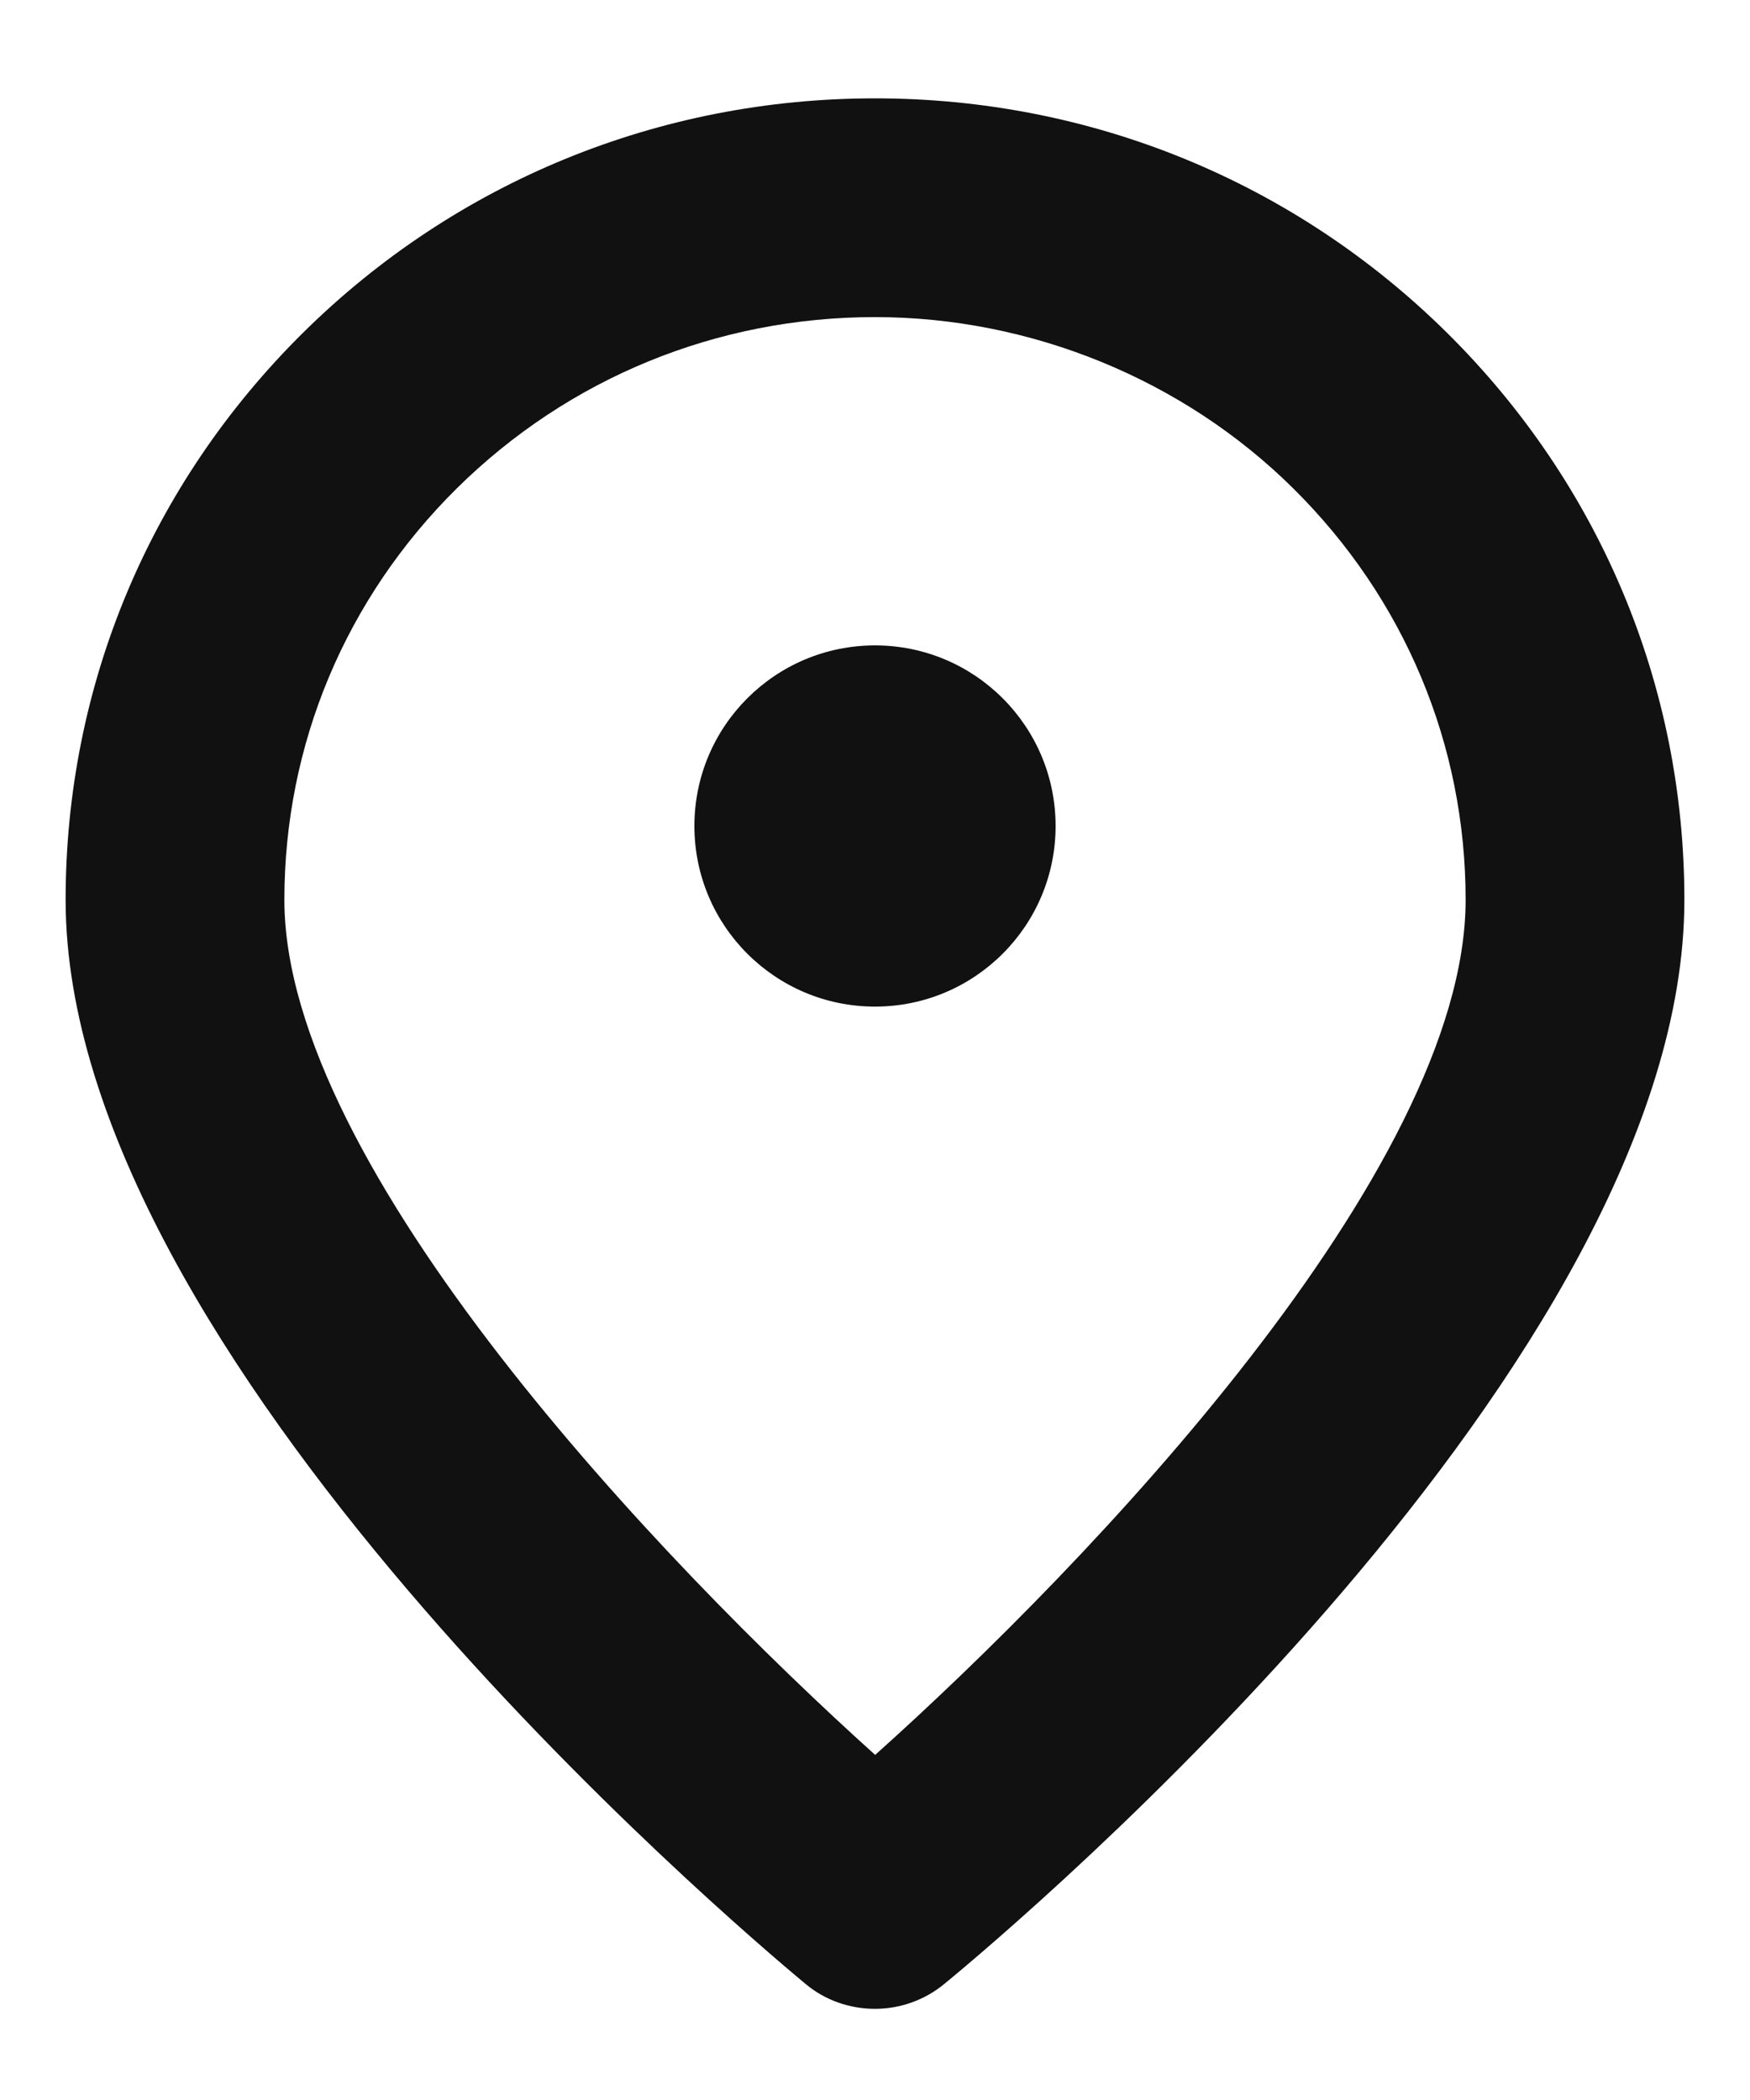 <svg xmlns="http://www.w3.org/2000/svg" xmlns:xlink="http://www.w3.org/1999/xlink" id="Layer_1" x="0px" y="0px" viewBox="0 0 10 12" xml:space="preserve"><path fill="#111111" d="M8.268,1.901C7.395,1.038,6.234,0.562,5,0.562c-1.234,0-2.395,0.476-3.268,1.339 C0.857,2.767,0.375,3.917,0.375,5.142c0,2.606,3.793,5.833,4.226,6.193C4.716,11.432,4.858,11.479,5,11.479 c0.141,0,0.282-0.048,0.397-0.143C5.83,10.98,9.625,7.775,9.625,5.142C9.625,3.918,9.143,2.767,8.268,1.901z M5.001,10.028 C3.787,8.936,1.625,6.673,1.625,5.142c0-0.888,0.35-1.723,0.986-2.352C3.249,2.16,4.097,1.812,5,1.812 c0.89,0,1.761,0.356,2.389,0.978c0.636,0.629,0.986,1.464,0.986,2.352C8.375,6.688,6.215,8.941,5.001,10.028z"></path><path fill="#111111" d="M5,5.752L5,5.752c-0.57,0-1.032-0.462-1.032-1.032v0C3.968,4.15,4.43,3.688,5,3.688h0 c0.57,0,1.032,0.462,1.032,1.032v0C6.032,5.29,5.57,5.752,5,5.752z"></path></svg>